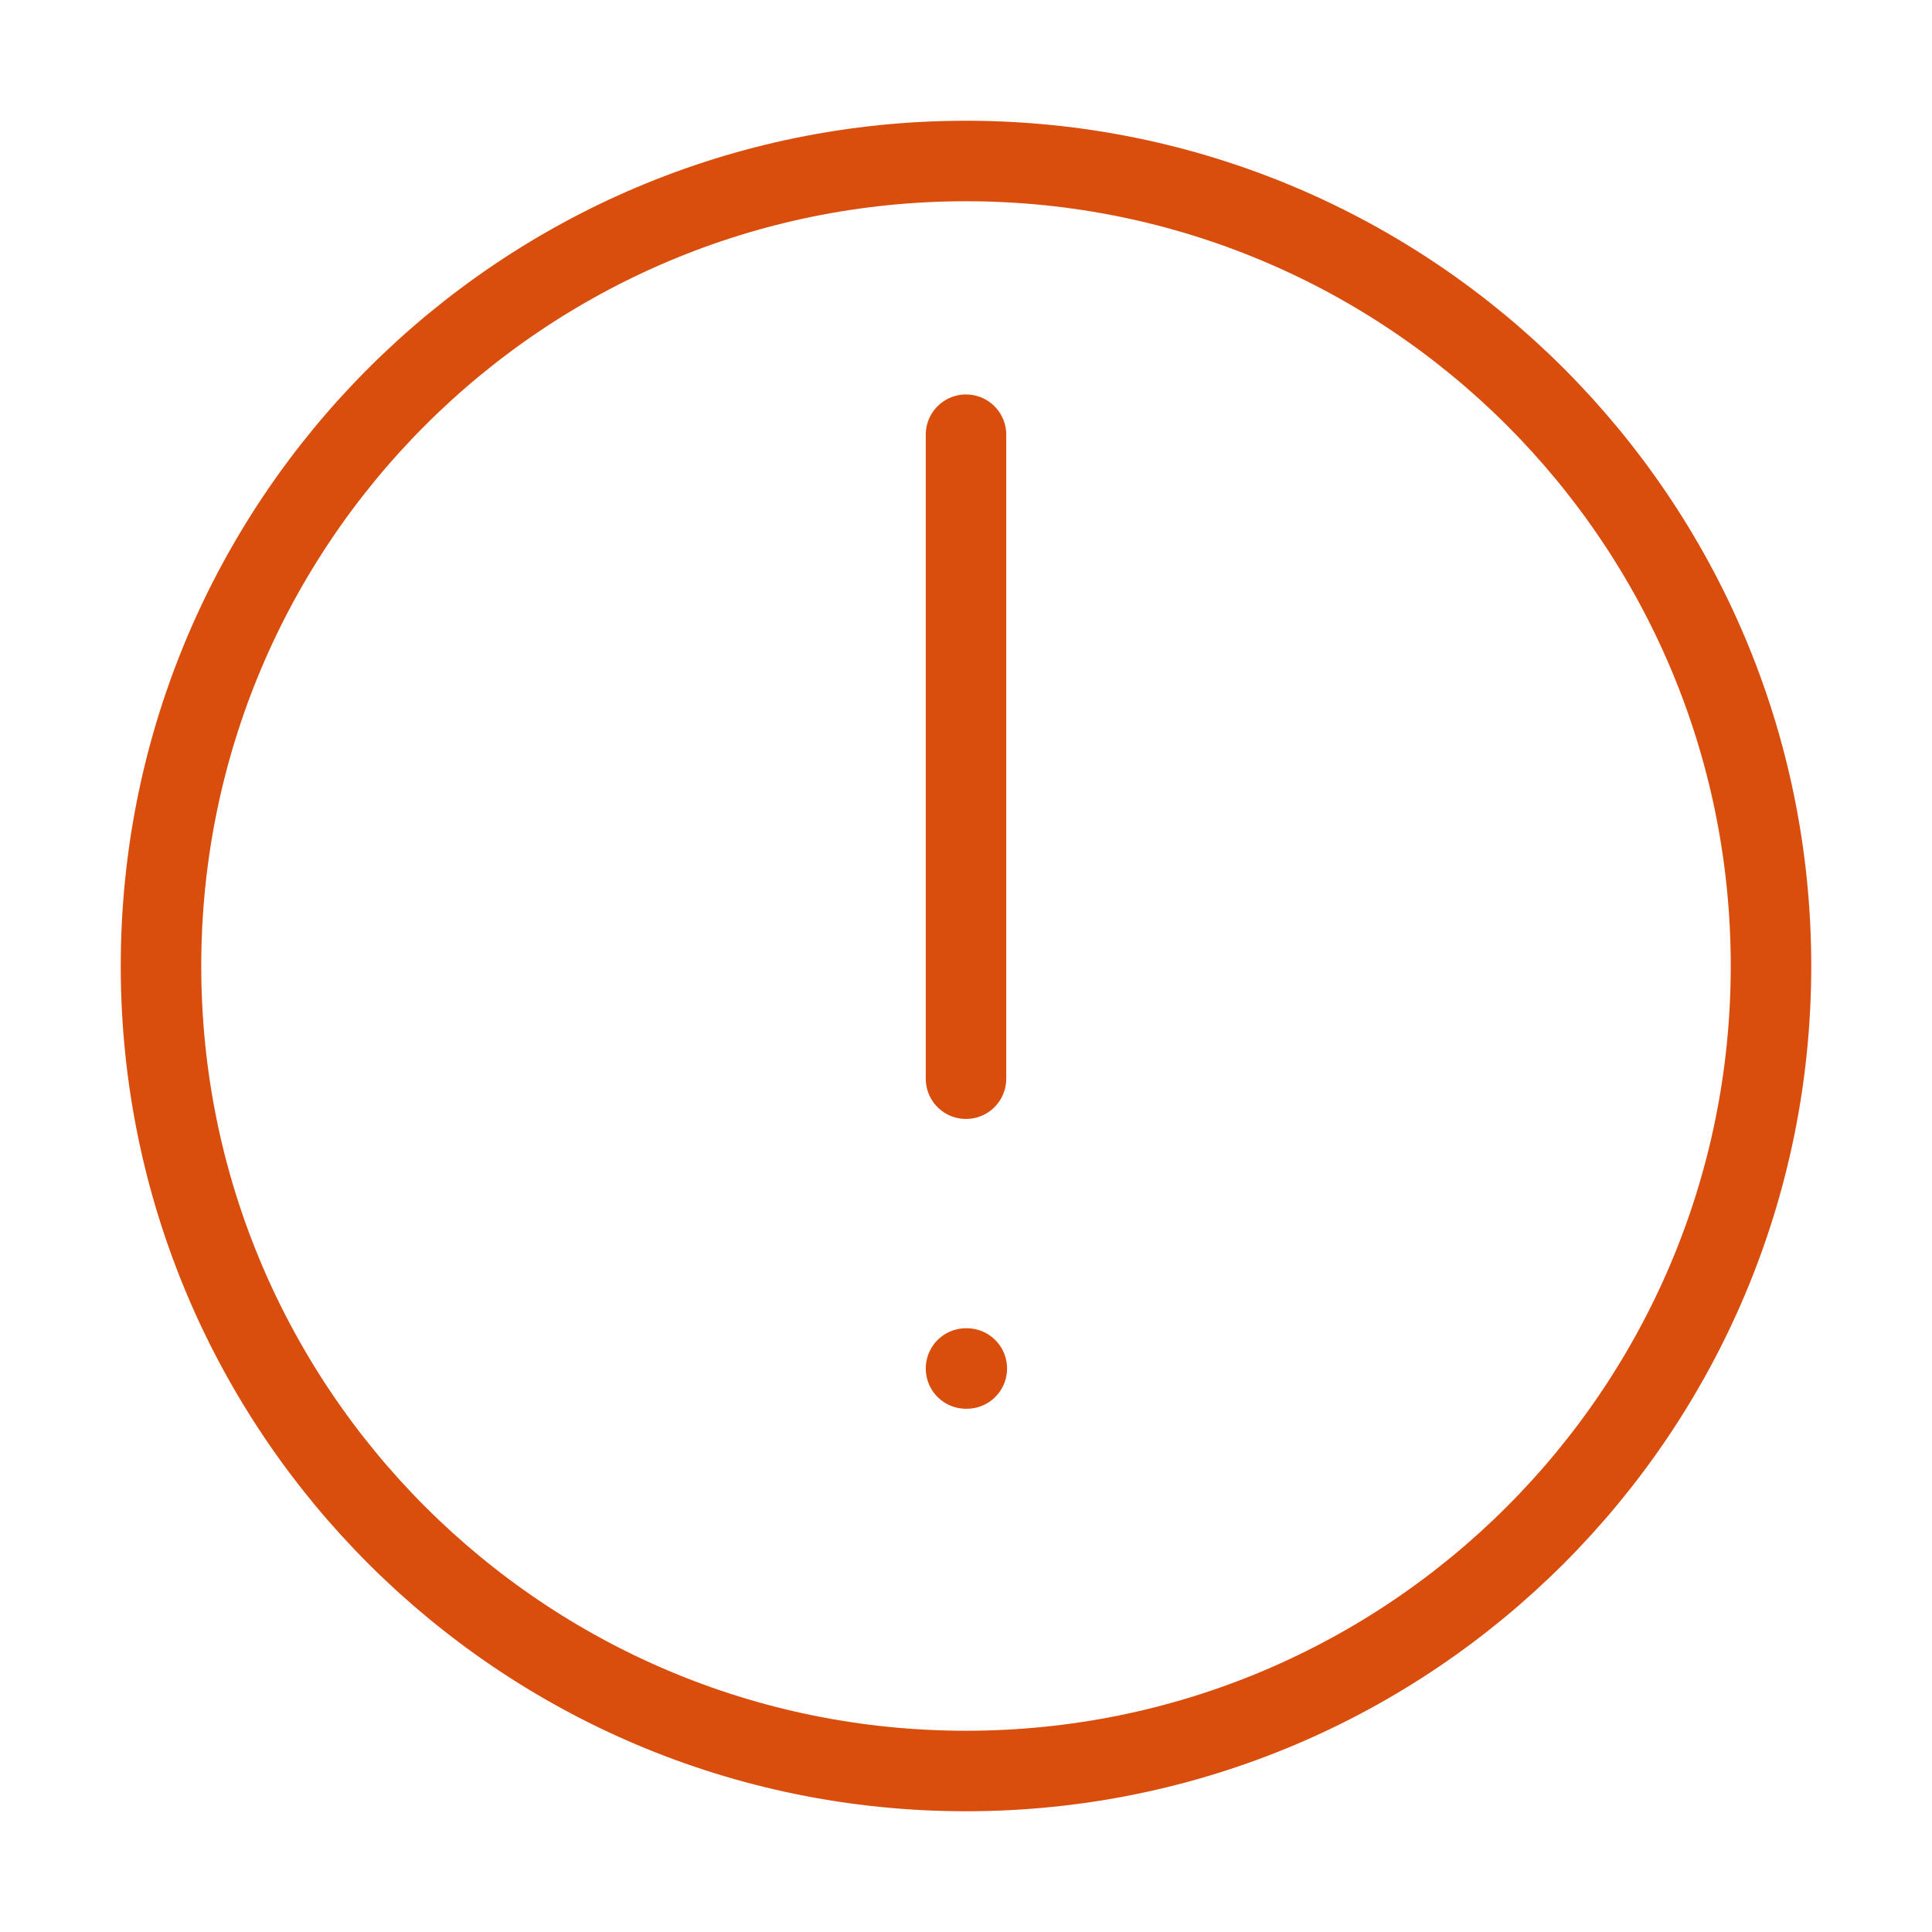 <svg width="120" height="120" viewBox="0 0 120 120" fill="none" xmlns="http://www.w3.org/2000/svg">
<path d="M60 110C87.614 110 110 87.614 110 60C110 32.386 87.614 10 60 10C32.386 10 10 32.386 10 60C10 87.614 32.386 110 60 110Z" stroke="#D94D0D" stroke-width="5" stroke-linecap="round" stroke-linejoin="round"/>
<path d="M60 27V67" stroke="#D94D0D" stroke-width="5" stroke-linecap="round" stroke-linejoin="round"/>
<path d="M60 85H60.05" stroke="#D94D0D" stroke-width="5" stroke-linecap="round" stroke-linejoin="round"/>
</svg>
